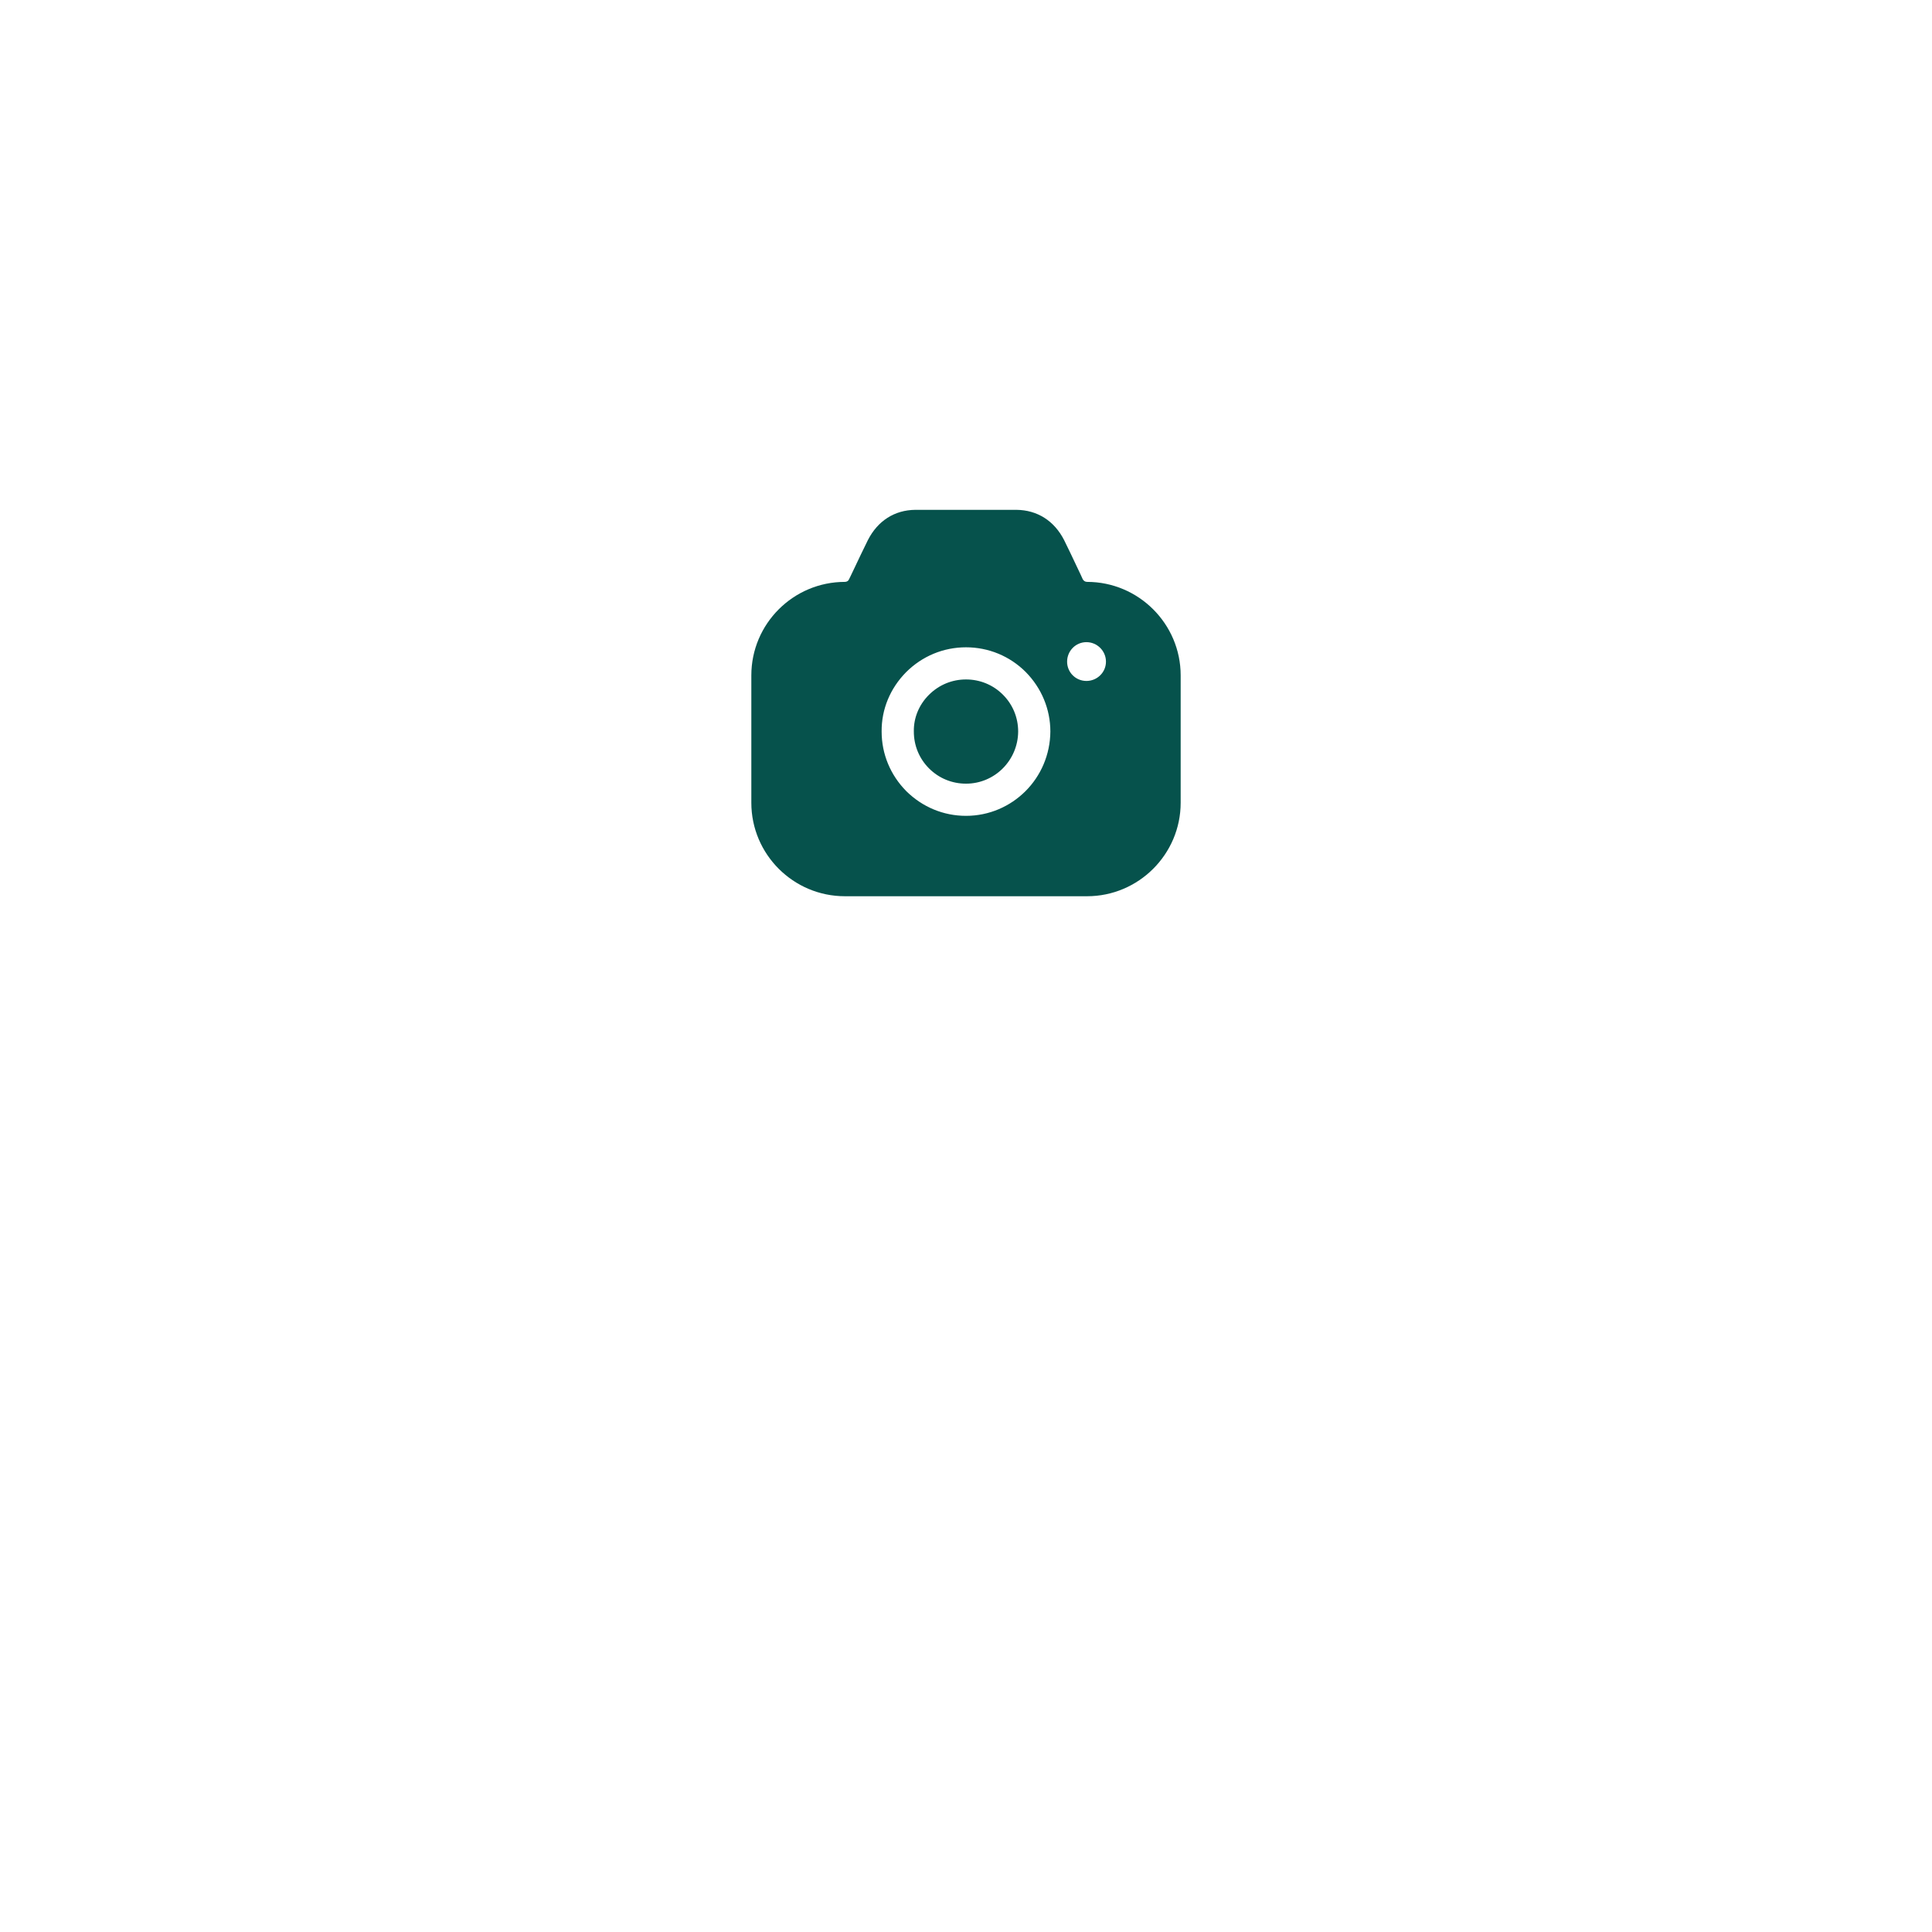 <svg width="72" height="72" viewBox="0 0 72 72" fill="none" xmlns="http://www.w3.org/2000/svg">
<g id="Group 427321164">
<g id="Group 427321163">
<g id="Ellipse 1922" filter="url(#filter0_d_8991_65707)">
<circle cx="36" cy="26" r="16" fill="white"/>
</g>
</g>
<g id="Camera">
<path id="Camera_2" fill-rule="evenodd" clip-rule="evenodd" d="M40.352 21.589C40.384 21.645 40.44 21.685 40.512 21.685C42.432 21.685 44 23.251 44 25.169V29.916C44 31.834 42.432 33.4 40.512 33.4H31.488C29.56 33.4 28 31.834 28 29.916V25.169C28 23.251 29.56 21.685 31.488 21.685C31.552 21.685 31.616 21.653 31.64 21.589L31.688 21.493C31.716 21.435 31.744 21.376 31.773 21.315C31.977 20.884 32.204 20.407 32.344 20.127C32.712 19.407 33.336 19.008 34.112 19H37.88C38.656 19.008 39.288 19.407 39.656 20.127C39.782 20.378 39.974 20.784 40.159 21.175C40.197 21.256 40.235 21.335 40.272 21.413L40.352 21.589ZM39.768 24.658C39.768 25.057 40.088 25.377 40.488 25.377C40.888 25.377 41.216 25.057 41.216 24.658C41.216 24.258 40.888 23.931 40.488 23.931C40.088 23.931 39.768 24.258 39.768 24.658ZM34.616 25.897C34.992 25.521 35.48 25.321 36 25.321C36.52 25.321 37.008 25.521 37.376 25.889C37.744 26.256 37.944 26.744 37.944 27.263C37.936 28.334 37.072 29.205 36 29.205C35.48 29.205 34.992 29.005 34.624 28.638C34.256 28.27 34.056 27.783 34.056 27.263V27.255C34.048 26.752 34.248 26.264 34.616 25.897ZM38.216 29.485C37.648 30.052 36.864 30.404 36 30.404C35.16 30.404 34.376 30.076 33.776 29.485C33.184 28.886 32.856 28.102 32.856 27.263C32.848 26.432 33.176 25.649 33.768 25.05C34.368 24.451 35.16 24.123 36 24.123C36.84 24.123 37.632 24.451 38.224 25.042C38.816 25.641 39.144 26.432 39.144 27.263C39.136 28.134 38.784 28.918 38.216 29.485Z" fill="#06524C"/>
</g>
</g>
<defs>
<filter id="filter0_d_8991_65707" x="0" y="0" width="72" height="72" filterUnits="userSpaceOnUse" color-interpolation-filters="sRGB">
<feFlood flood-opacity="0" result="BackgroundImageFix"/>
<feColorMatrix in="SourceAlpha" type="matrix" values="0 0 0 0 0 0 0 0 0 0 0 0 0 0 0 0 0 0 127 0" result="hardAlpha"/>
<feOffset dy="10"/>
<feGaussianBlur stdDeviation="10"/>
<feComposite in2="hardAlpha" operator="out"/>
<feColorMatrix type="matrix" values="0 0 0 0 0.761 0 0 0 0 0.78 0 0 0 0 0.792 0 0 0 0.4 0"/>
<feBlend mode="normal" in2="BackgroundImageFix" result="effect1_dropShadow_8991_65707"/>
<feBlend mode="normal" in="SourceGraphic" in2="effect1_dropShadow_8991_65707" result="shape"/>
</filter>
</defs>
</svg>
